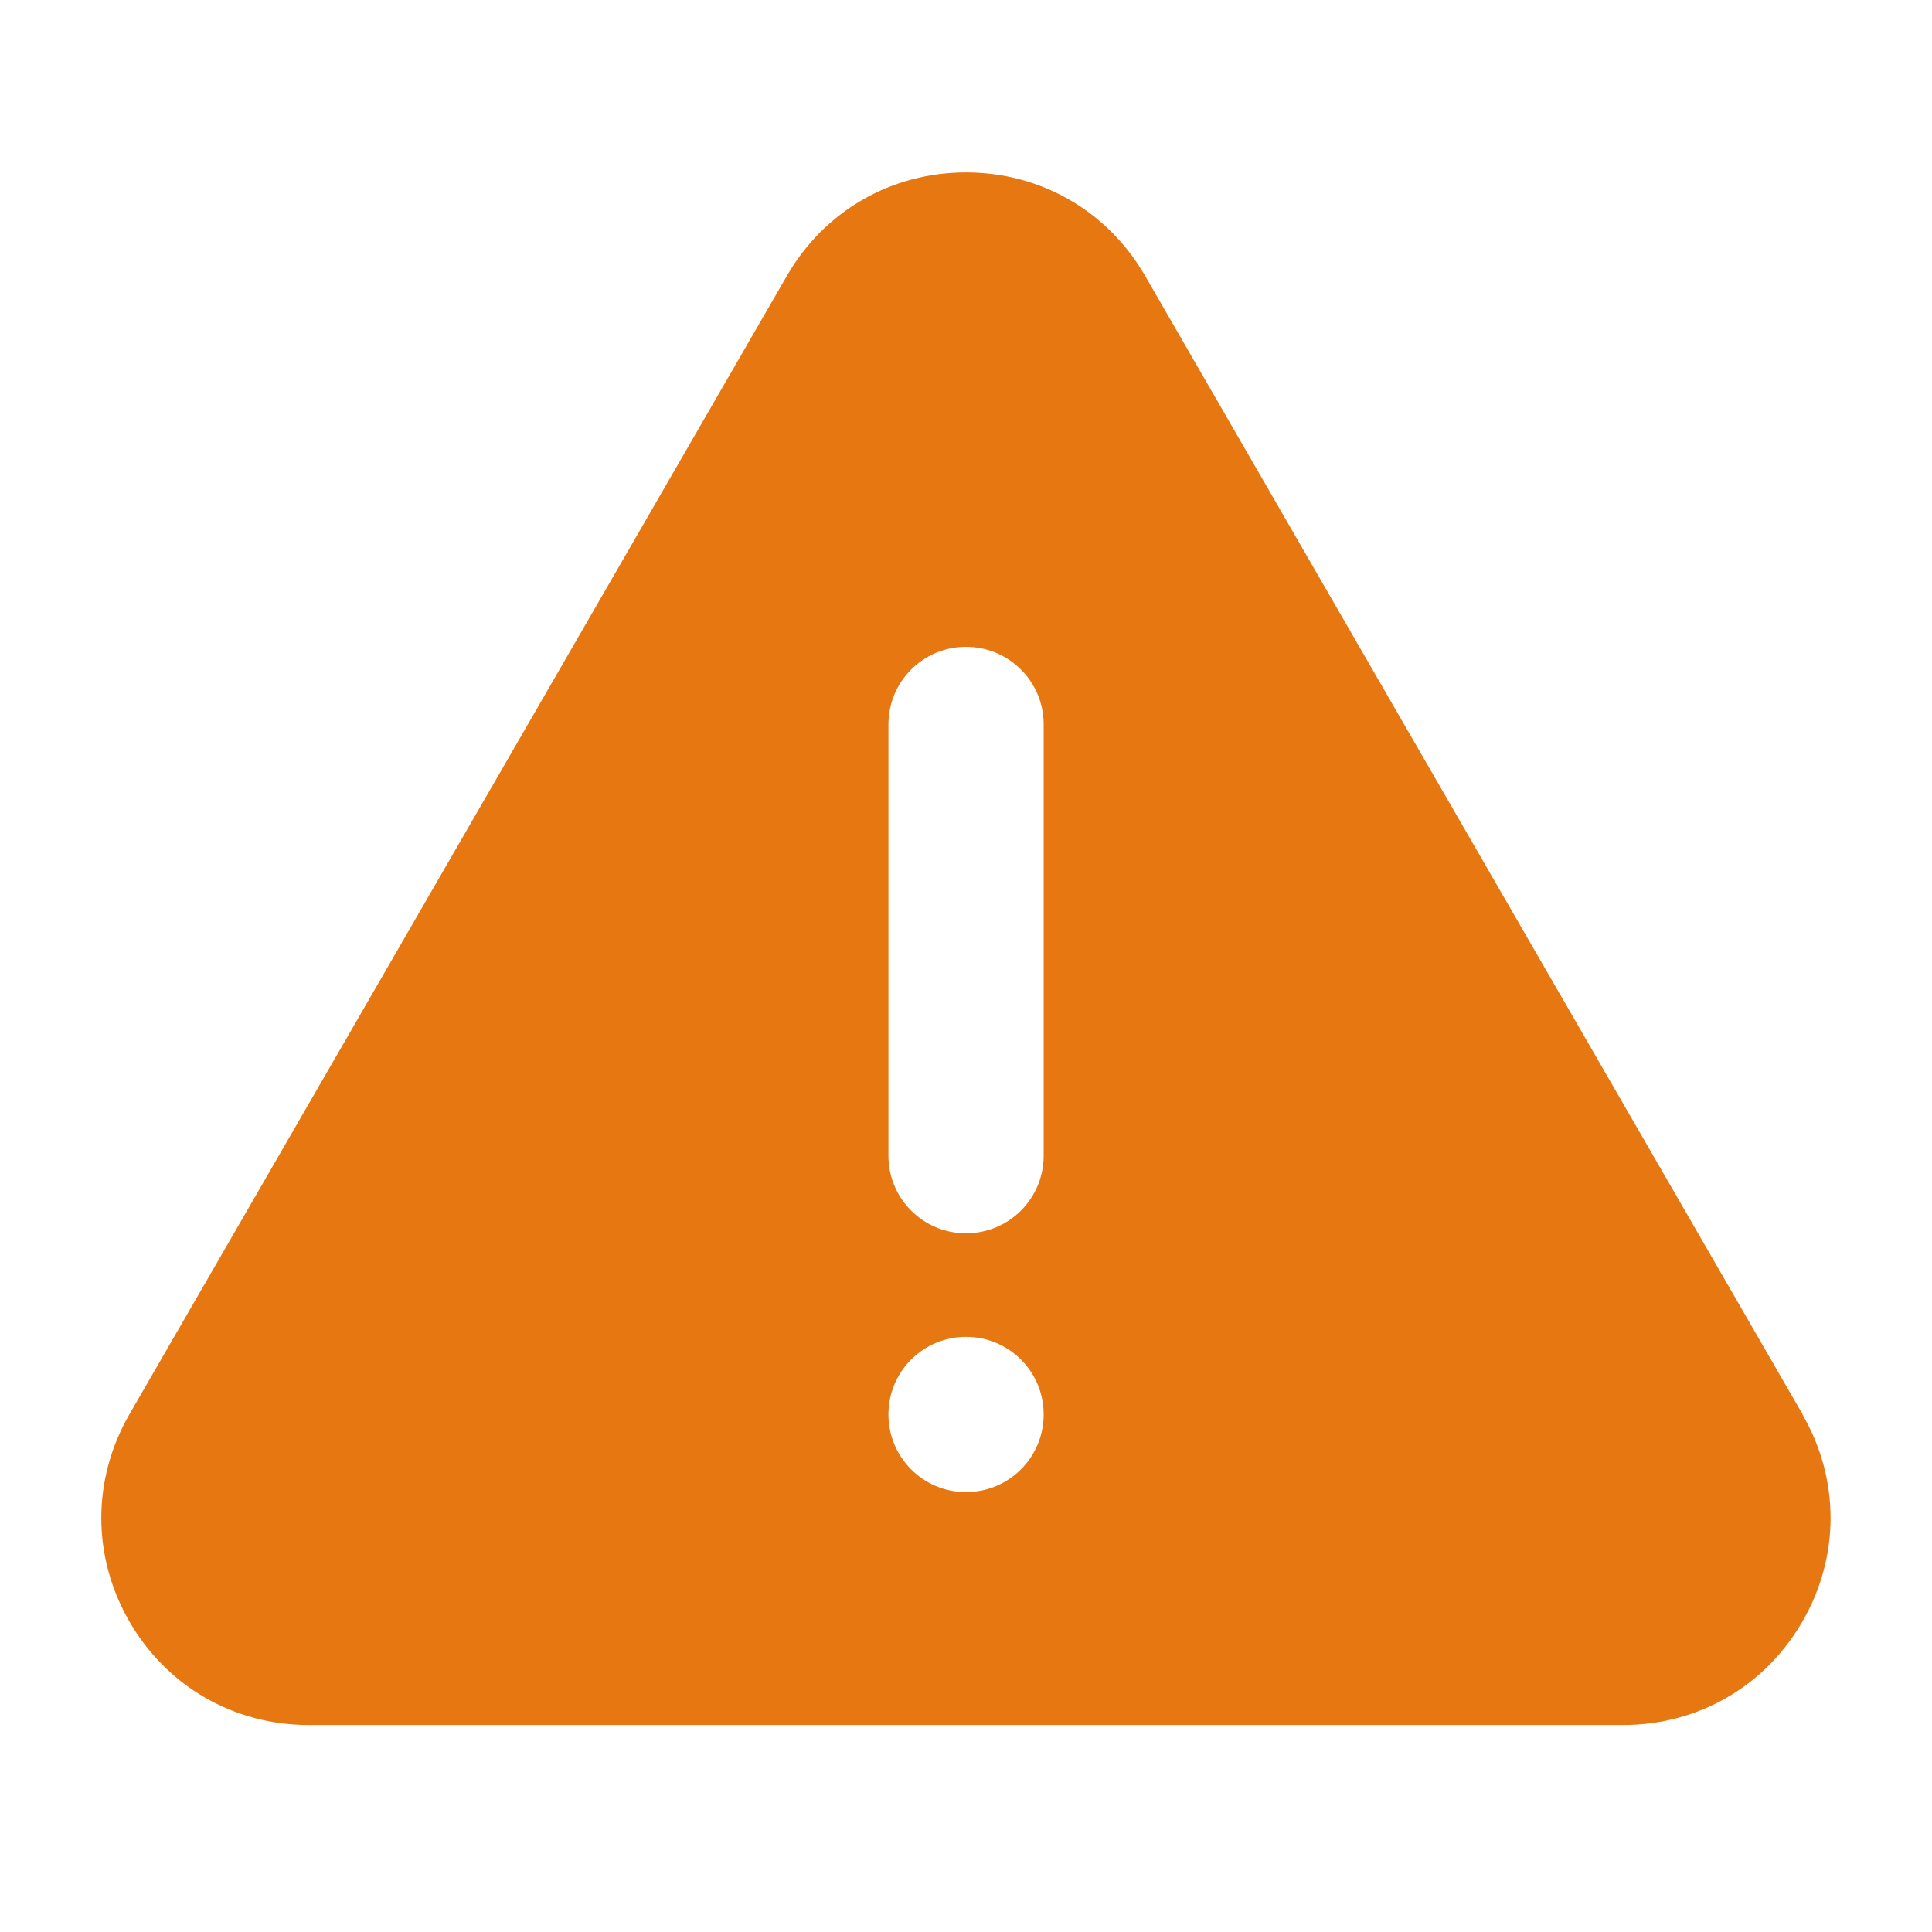 <svg width="20" height="20" viewBox="0 0 20 20" fill="none" xmlns="http://www.w3.org/2000/svg">
<path d="M18.661 14.642L11.855 2.857C11.468 2.185 10.775 1.785 10 1.785C9.225 1.785 8.532 2.185 8.145 2.857L1.339 14.642C0.952 15.314 0.952 16.114 1.339 16.785C1.727 17.457 2.42 17.857 3.195 17.857H16.804C17.579 17.857 18.272 17.457 18.659 16.785C19.047 16.114 19.047 15.314 18.659 14.642H18.661ZM10 15.446C9.556 15.446 9.197 15.087 9.197 14.642C9.197 14.198 9.556 13.839 10 13.839C10.445 13.839 10.804 14.198 10.804 14.642C10.804 15.087 10.445 15.446 10 15.446ZM10.804 11.964C10.804 12.408 10.445 12.767 10 12.767C9.556 12.767 9.197 12.408 9.197 11.964V7.499C9.197 7.055 9.556 6.696 10 6.696C10.445 6.696 10.804 7.055 10.804 7.499V11.964Z" fill="#E67711"/>
</svg>
